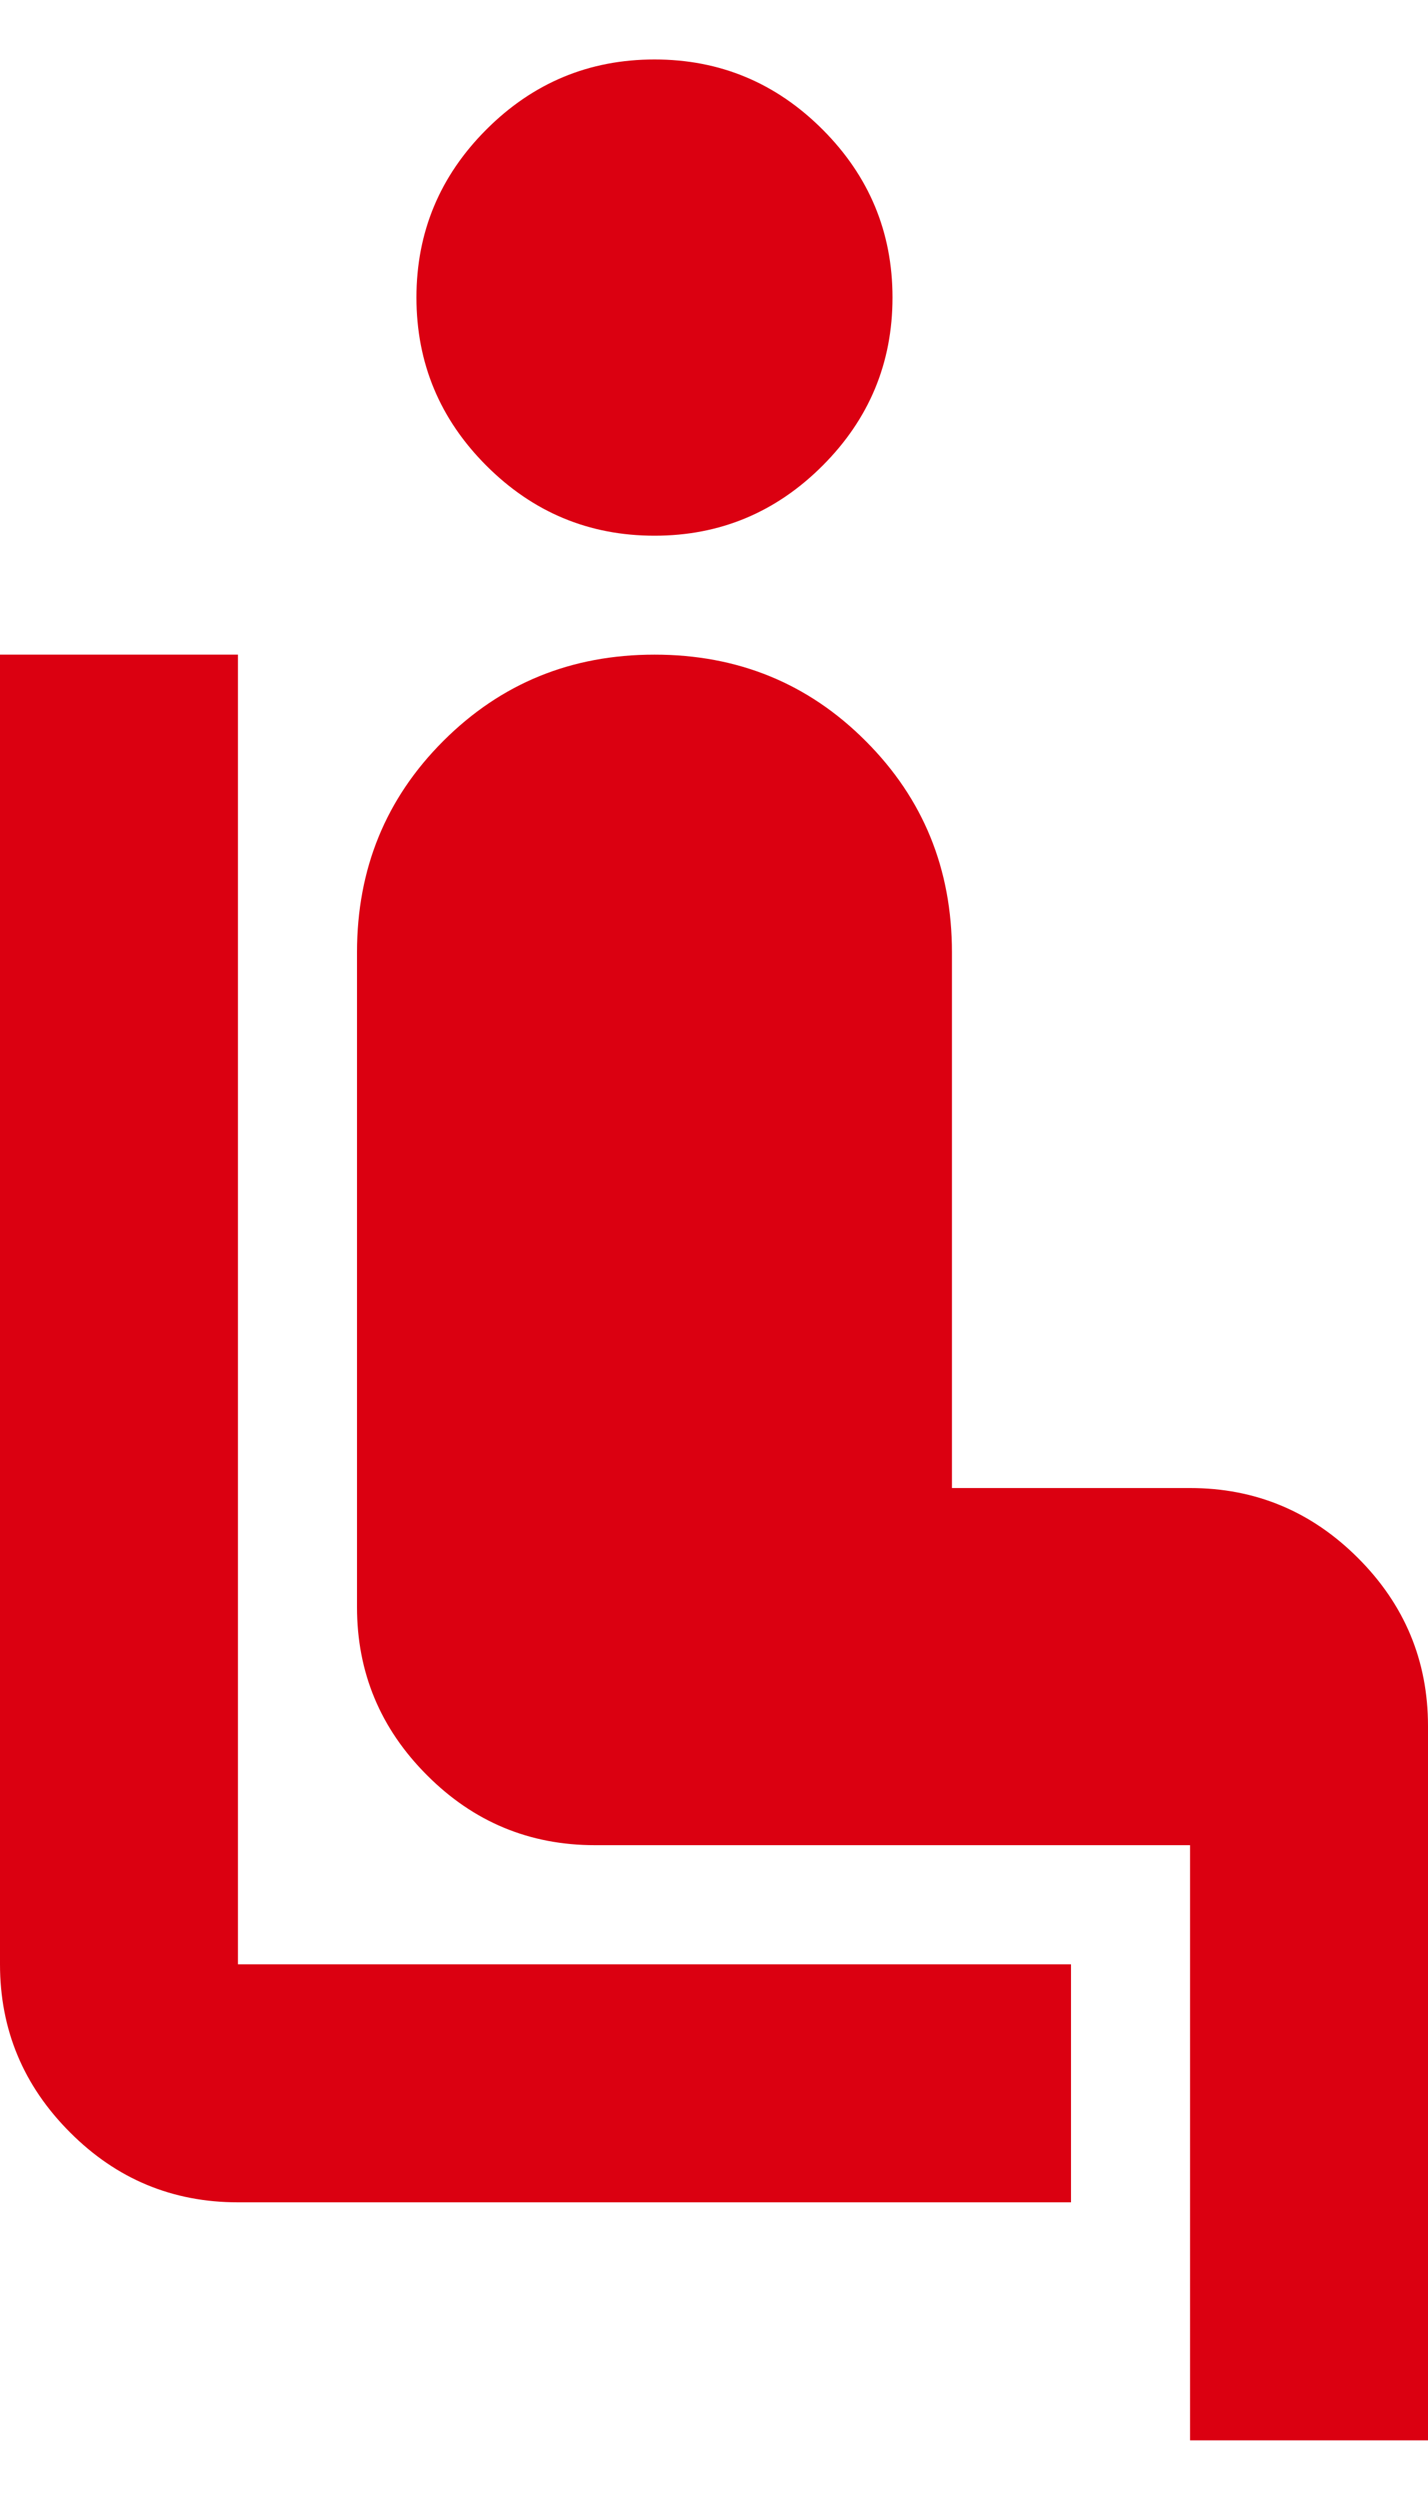 <svg xmlns="http://www.w3.org/2000/svg" width="8" height="14" viewBox="0 0 8 14" fill="none">
  <path d="M6 12.333H1.333C0.967 12.333 0.653 12.203 0.392 11.941C0.131 11.68 0 11.366 0 11V3.666H1.333V11H6V12.333ZM3.667 3C3.3 3 2.986 2.869 2.725 2.608C2.464 2.347 2.333 2.033 2.333 1.666C2.333 1.3 2.464 0.986 2.725 0.725C2.986 0.464 3.3 0.333 3.667 0.333C4.033 0.333 4.347 0.464 4.608 0.725C4.869 0.986 5 1.3 5 1.666C5 2.033 4.869 2.347 4.608 2.608C4.347 2.869 4.033 3 3.667 3ZM6.667 13.666V10.333H3.333C2.967 10.333 2.653 10.203 2.392 9.941C2.131 9.68 2 9.366 2 9V5.333C2 4.866 2.161 4.472 2.483 4.15C2.806 3.827 3.2 3.666 3.667 3.666C4.133 3.666 4.528 3.827 4.85 4.15C5.172 4.472 5.333 4.866 5.333 5.333V8.333H6.667C7.033 8.333 7.347 8.464 7.608 8.725C7.869 8.986 8 9.3 8 9.666V13.666H6.667Z" fill="#DB0011"/>
</svg>